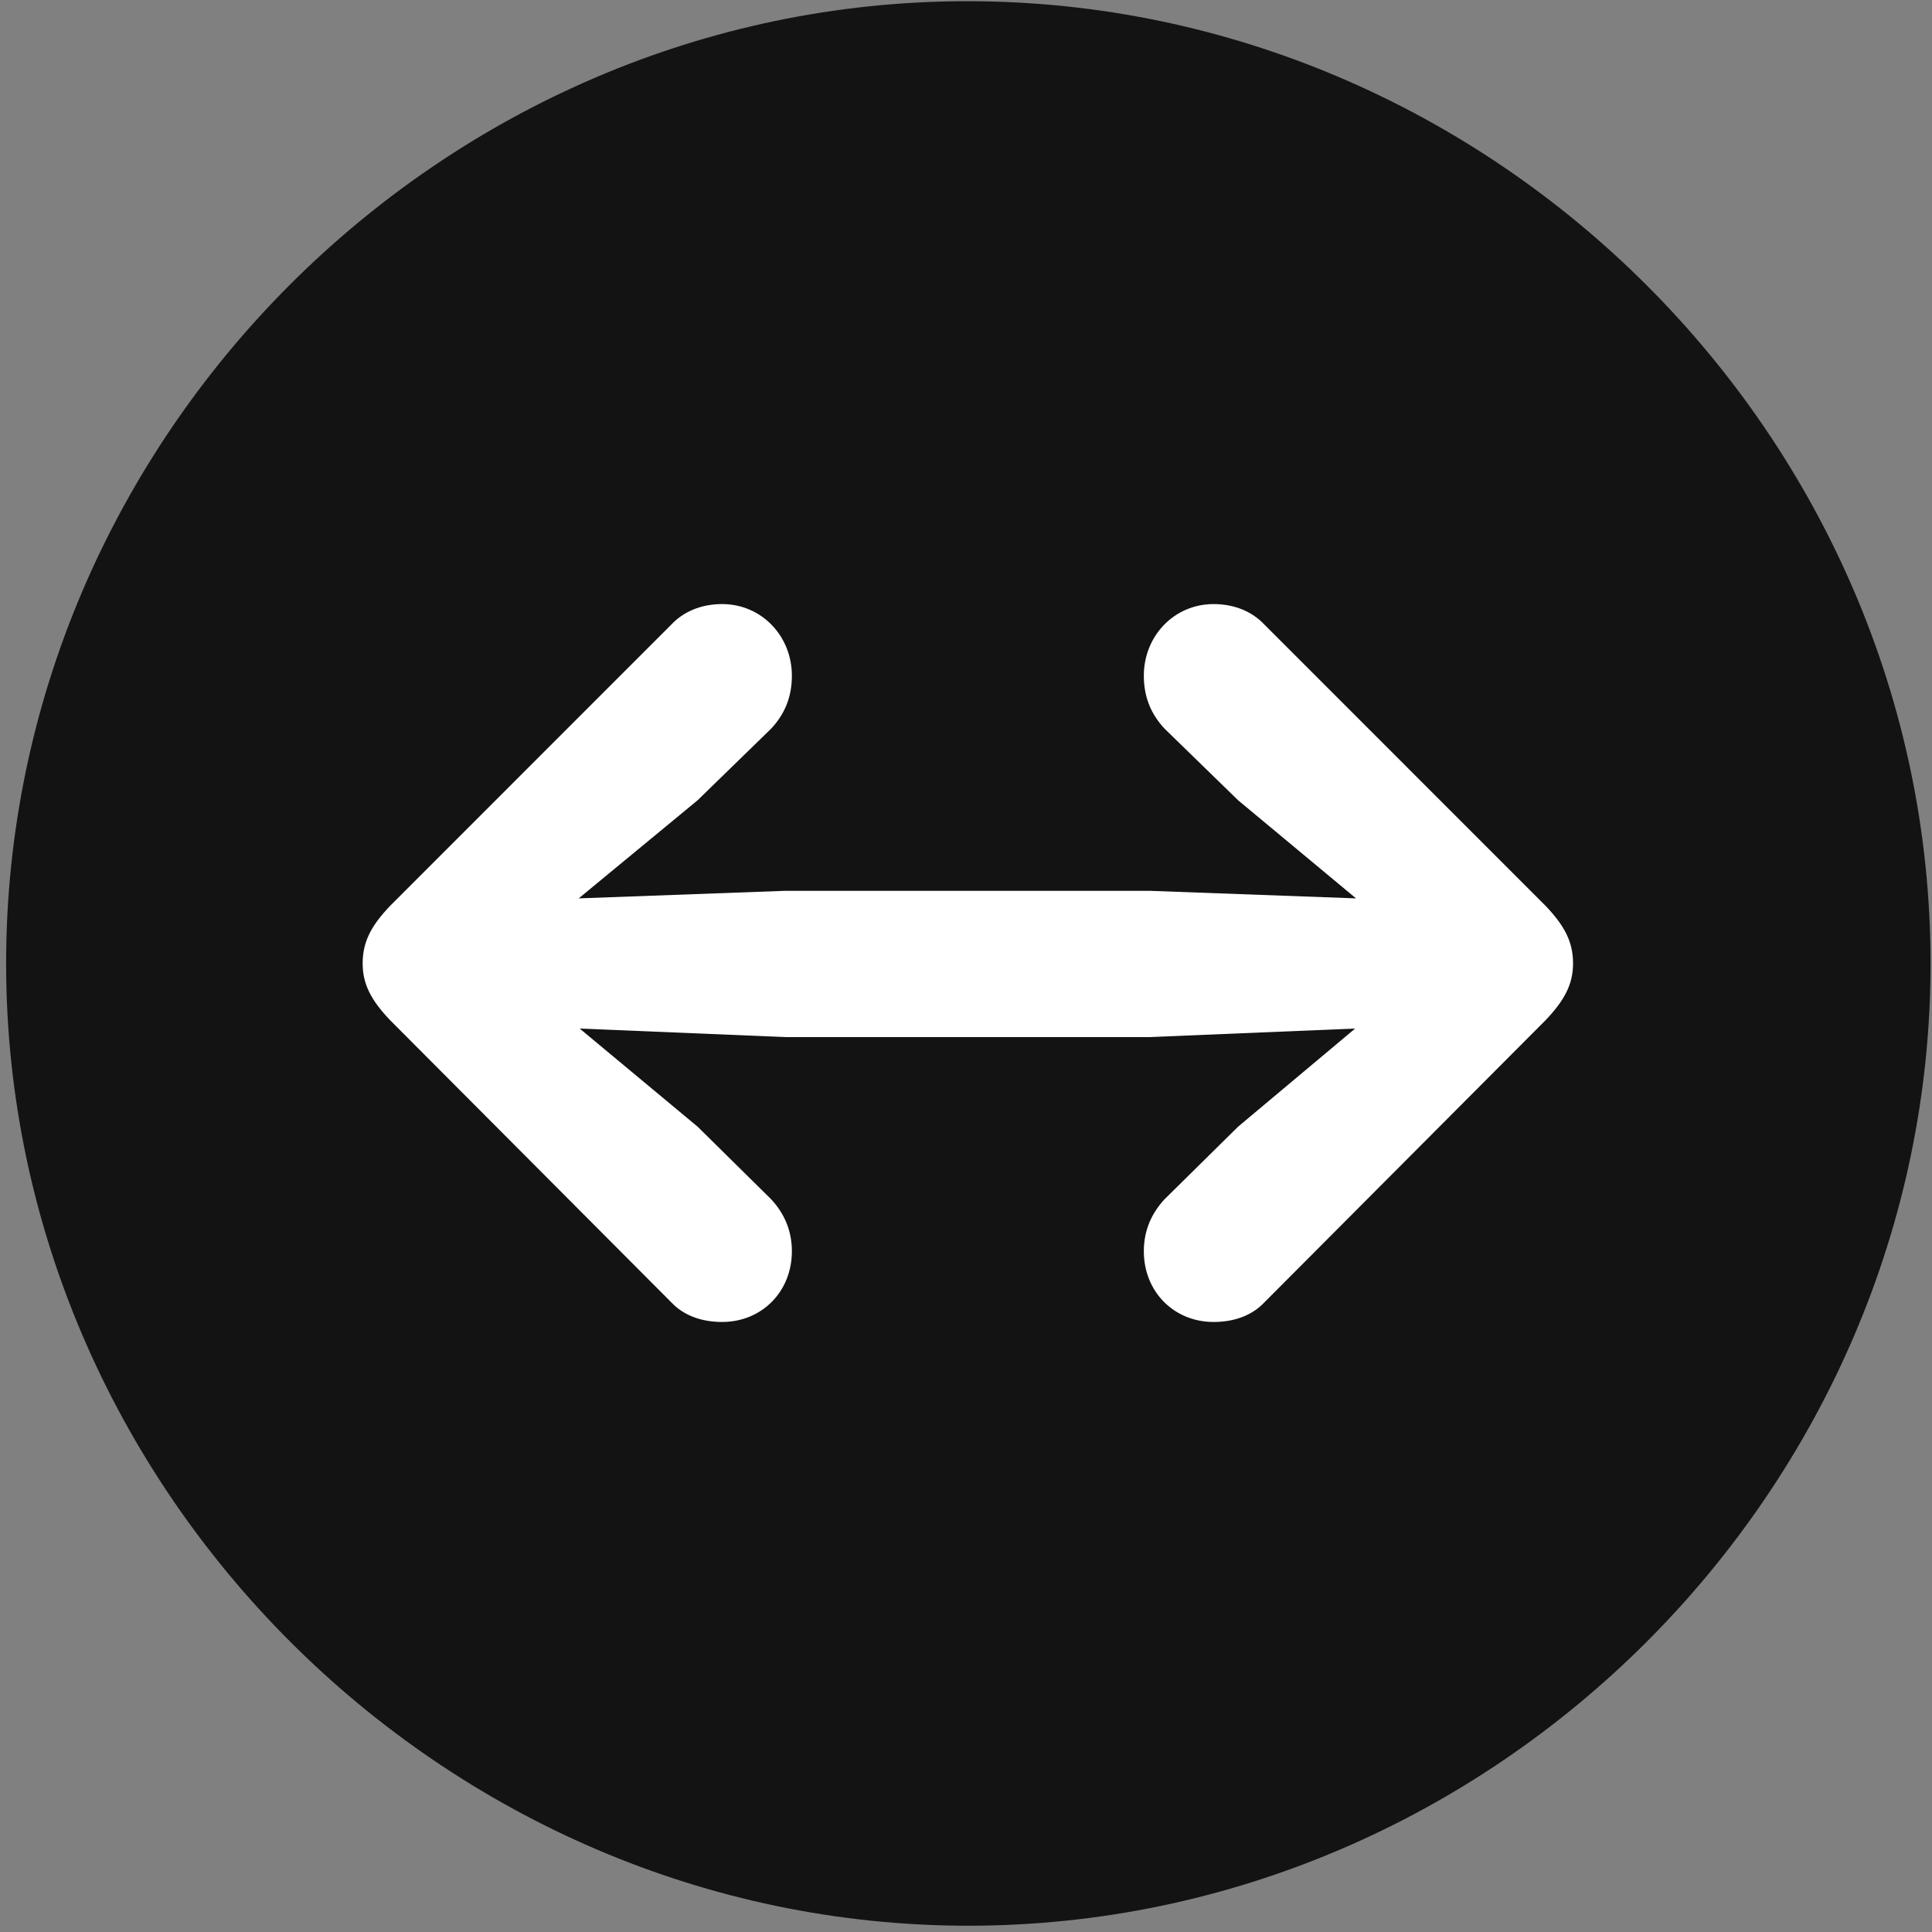 <svg width="24" height="24" viewBox="0 0 24 24" fill="none" xmlns="http://www.w3.org/2000/svg">
<rect x="0" y="0" width="24" height="24" fill="#808080" stroke="none"/>
<g clip-path="url(#clip0_2207_24063)">
<path d="M12.029 23.922C18.568 23.922 23.982 18.496 23.982 11.969C23.982 5.429 18.556 0.015 12.017 0.015C5.49 0.015 0.076 5.429 0.076 11.969C0.076 18.496 5.501 23.922 12.029 23.922Z" fill="black" fill-opacity="0.85"/>
<path d="M19.541 11.969C19.541 12.226 19.435 12.426 19.201 12.672L15.709 16.176C15.556 16.34 15.334 16.422 15.076 16.422C14.584 16.422 14.209 16.047 14.209 15.543C14.209 15.273 14.314 15.062 14.466 14.898L15.38 13.996L16.834 12.777L14.279 12.883H9.755L7.201 12.777L8.666 13.996L9.58 14.898C9.732 15.062 9.837 15.273 9.837 15.543C9.837 16.047 9.462 16.422 8.97 16.422C8.712 16.422 8.49 16.34 8.337 16.176L4.845 12.672C4.611 12.426 4.505 12.226 4.505 11.969C4.505 11.699 4.611 11.5 4.845 11.254L8.337 7.761C8.49 7.597 8.712 7.504 8.97 7.504C9.462 7.504 9.837 7.902 9.837 8.394C9.837 8.664 9.744 8.875 9.58 9.051L8.666 9.941L7.189 11.16L9.755 11.066H14.279L16.845 11.16L15.38 9.941L14.466 9.051C14.302 8.875 14.209 8.664 14.209 8.394C14.209 7.902 14.584 7.504 15.076 7.504C15.334 7.504 15.556 7.597 15.709 7.761L19.201 11.254C19.435 11.5 19.541 11.699 19.541 11.969Z" fill="white"/>
</g>
<defs>
<clipPath id="clip0_2207_24063">
<rect width="23.906" height="23.918" fill="white" transform="translate(0.076 0.015)"/>
</clipPath>
</defs>
</svg>
